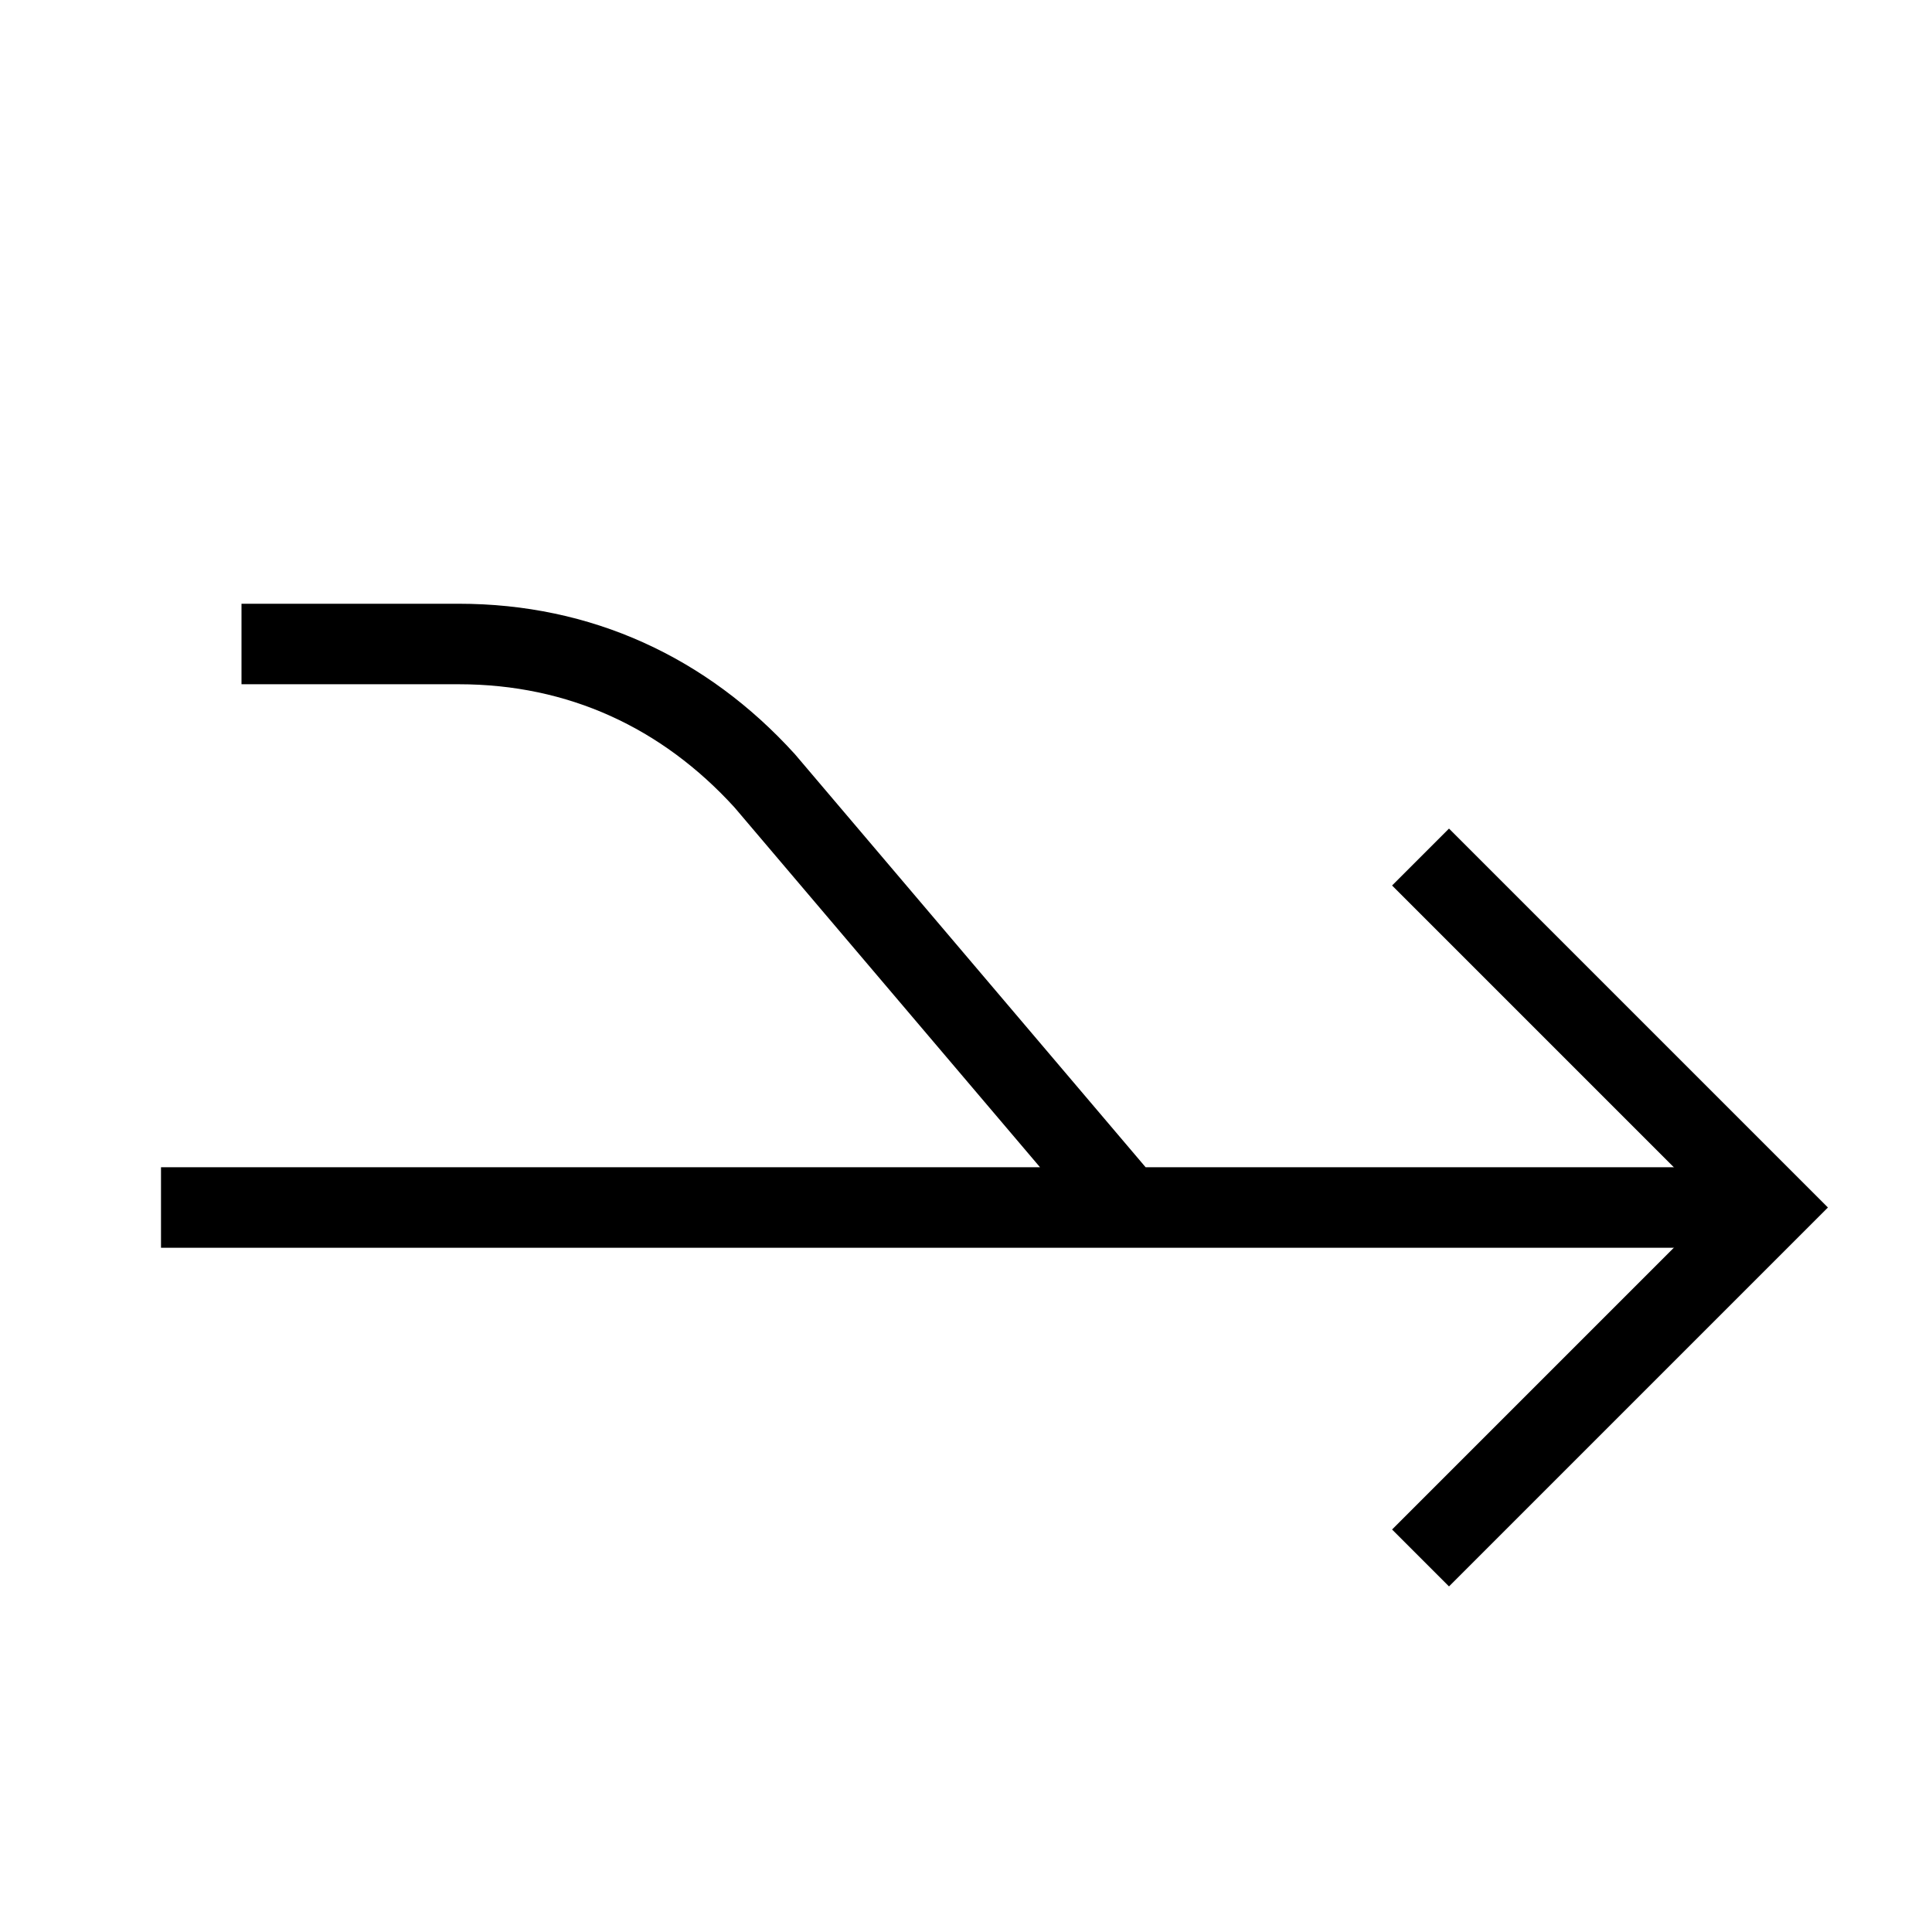 <svg id="nc_icon" xmlns="http://www.w3.org/2000/svg" xml:space="preserve" viewBox="0 0 24 24"><g fill="none" stroke="currentColor" stroke-miterlimit="10" class="nc-icon-wrapper"><path d="M14 15h8M3 8h2.7c1.5 0 2.8.6 3.8 1.7L14 15H2" data-cap="butt" data-color="color-2" vector-effect="non-scaling-stroke"/><path stroke-linecap="square" d="m18 11 4 4-4 4" vector-effect="non-scaling-stroke"/></g></svg>
